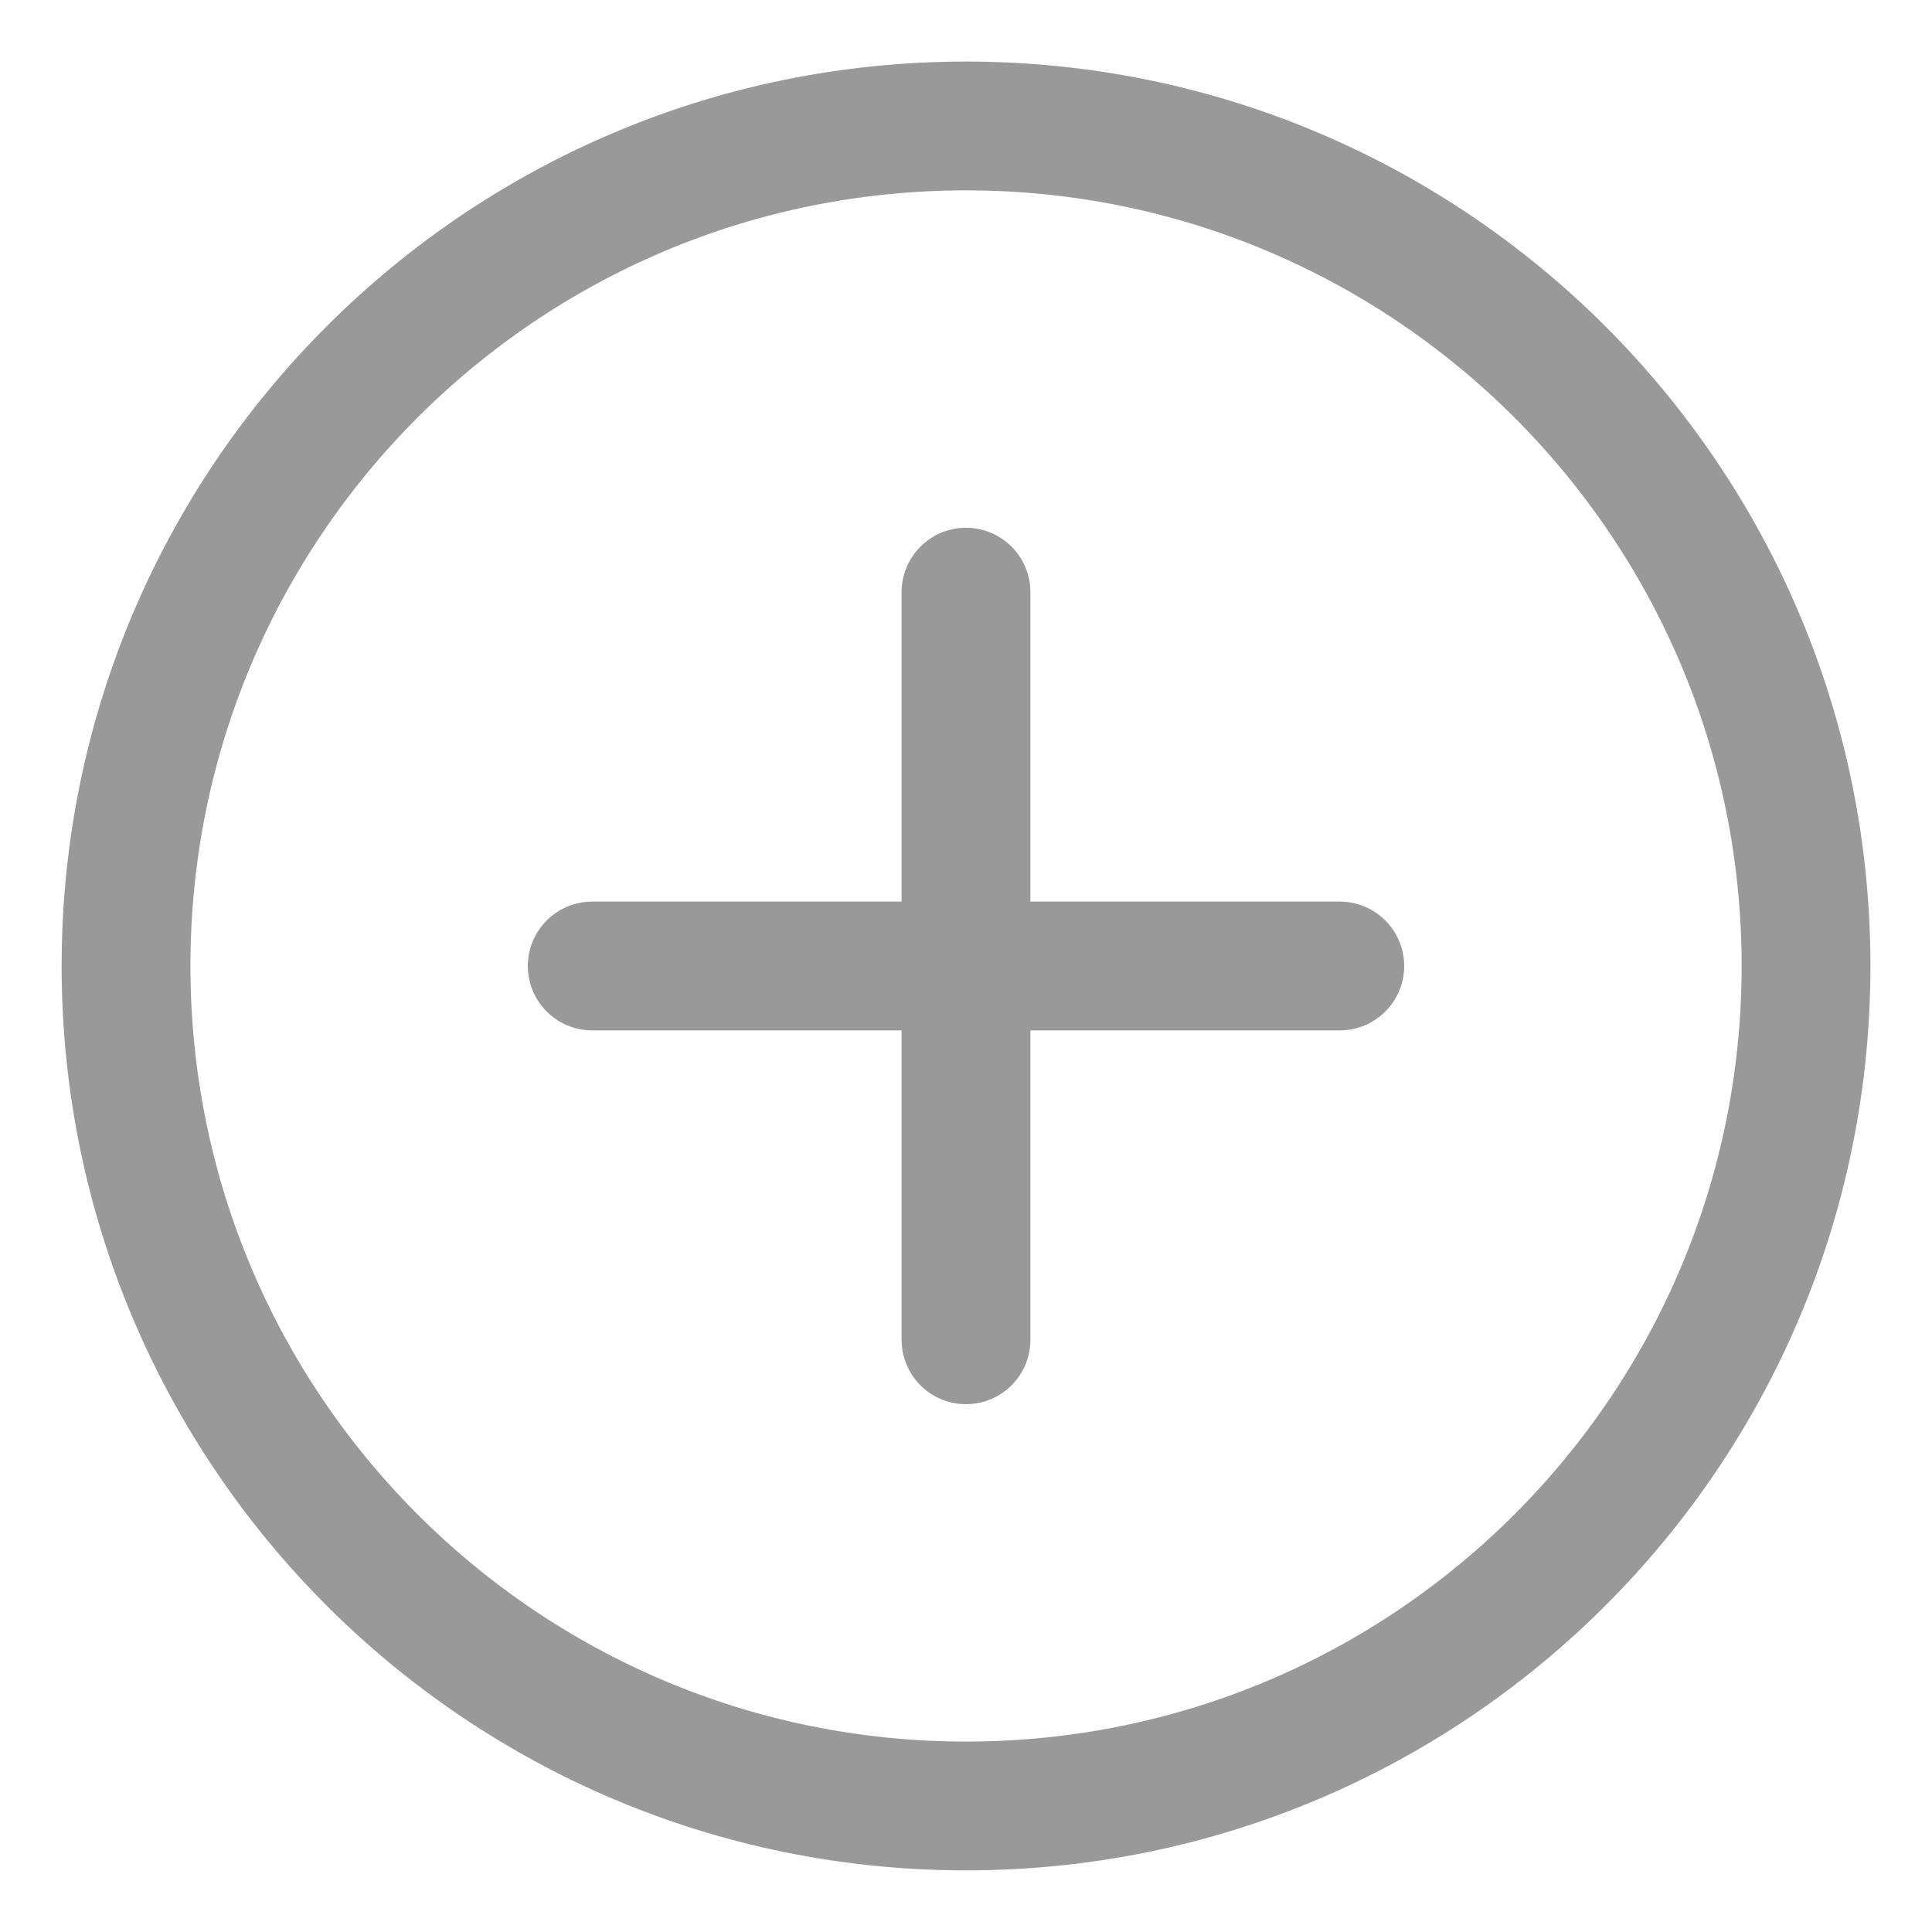 <svg width="30" height="30" viewBox="0 0 30 30" fill="none" xmlns="http://www.w3.org/2000/svg">
<g id="Frame" clip-path="url(#clip0_37_4183)">
<g id="Group">
<path id="Vector" d="M15 28.043C22.204 28.043 28.044 22.203 28.044 14.999C28.044 7.796 22.204 1.956 15 1.956C7.796 1.956 1.957 7.796 1.957 14.999C1.957 22.203 7.796 28.043 15 28.043Z" stroke="#999999" stroke-width="2" stroke-miterlimit="10" stroke-linecap="round" stroke-linejoin="round"/>
<path id="Vector_2" d="M9.196 15H20.804" stroke="#999999" stroke-width="2" stroke-miterlimit="10" stroke-linecap="round" stroke-linejoin="round"/>
<path id="Vector_3" d="M15 20.804V9.195" stroke="#999999" stroke-width="2" stroke-miterlimit="10" stroke-linecap="round" stroke-linejoin="round"/>
</g>
</g>
<defs>
<clipPath id="clip0_37_4183">
<rect width="30" height="30" fill="white"/>
</clipPath>
</defs>
</svg>
